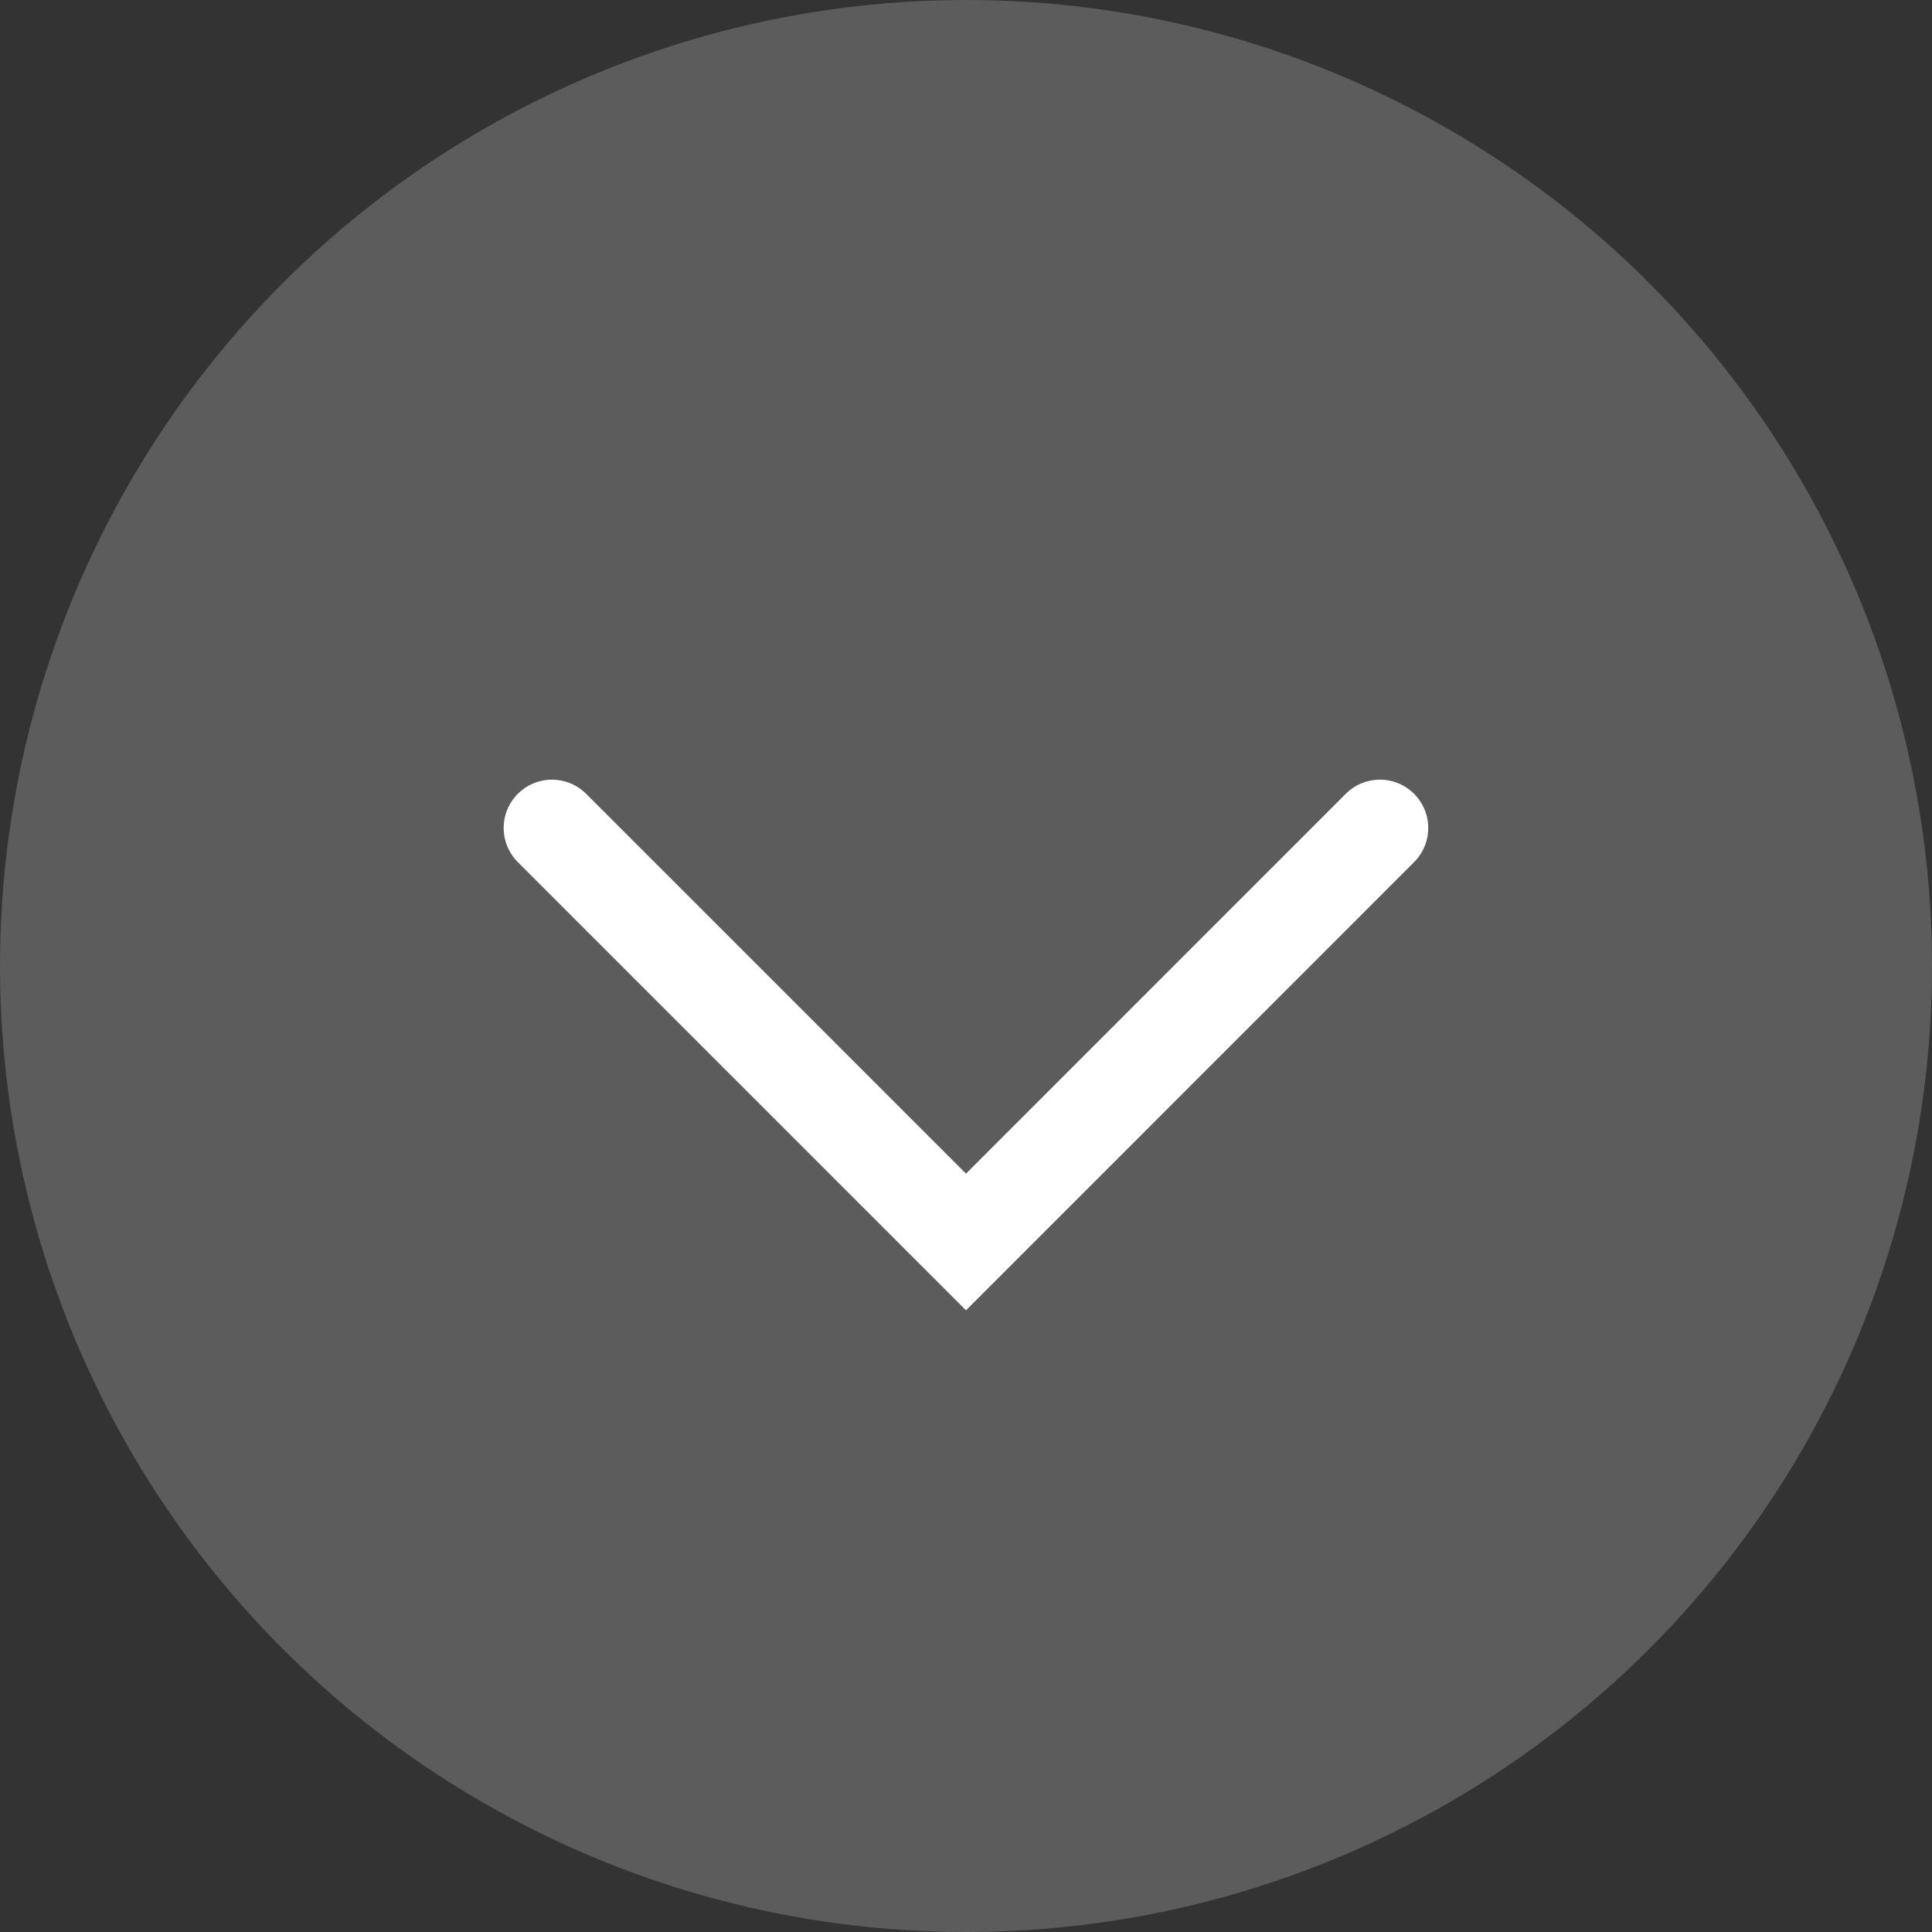 <svg width="20" height="20" viewBox="0 0 20 20" fill="none" xmlns="http://www.w3.org/2000/svg">
<rect x="0" y="0" width="20" height="20" fill="#333333" stroke="none"/>
<circle opacity="0.2" cx="10" cy="10" r="10" fill="white"/>
<path d="M5.714 8.571L10 12.857L14.285 8.571" stroke="white" stroke-linecap="round"/>
</svg>
